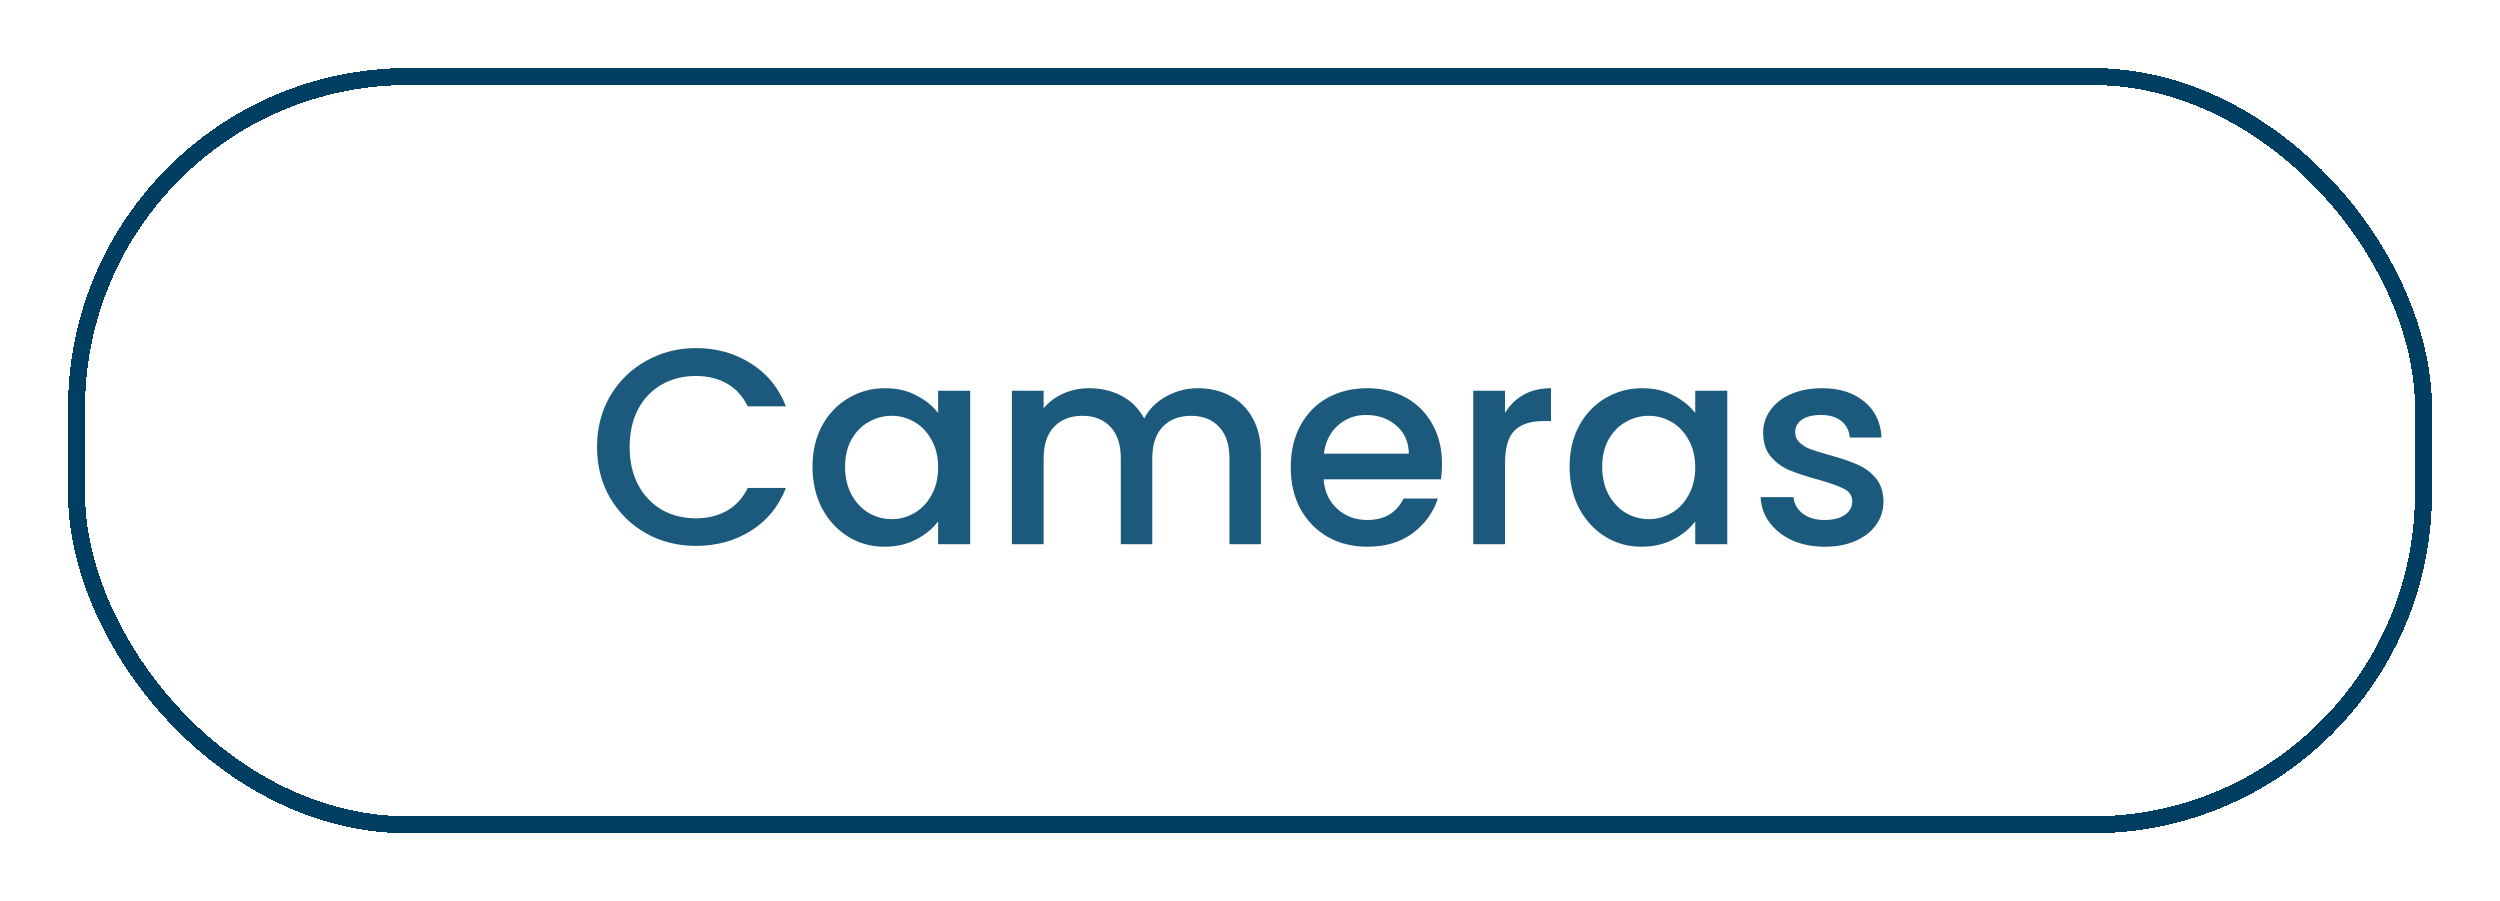 <svg width="147" height="53" viewBox="0 0 147 53" fill="none" xmlns="http://www.w3.org/2000/svg">
<g filter="url(#filter0_d_3_47)">
<path d="M35.106 22.283C35.106 21.169 35.363 20.17 35.876 19.286C36.4 18.401 37.104 17.713 37.989 17.222C38.884 16.72 39.862 16.468 40.921 16.468C42.133 16.468 43.209 16.769 44.148 17.369C45.098 17.959 45.786 18.8 46.212 19.892H43.968C43.673 19.291 43.263 18.844 42.739 18.549C42.215 18.254 41.609 18.107 40.921 18.107C40.167 18.107 39.496 18.276 38.906 18.614C38.316 18.953 37.852 19.439 37.514 20.072C37.186 20.705 37.023 21.442 37.023 22.283C37.023 23.124 37.186 23.861 37.514 24.495C37.852 25.128 38.316 25.619 38.906 25.969C39.496 26.307 40.167 26.477 40.921 26.477C41.609 26.477 42.215 26.329 42.739 26.034C43.263 25.74 43.673 25.292 43.968 24.691H46.212C45.786 25.783 45.098 26.624 44.148 27.214C43.209 27.803 42.133 28.098 40.921 28.098C39.851 28.098 38.873 27.853 37.989 27.361C37.104 26.859 36.4 26.165 35.876 25.281C35.363 24.396 35.106 23.397 35.106 22.283ZM47.775 23.446C47.775 22.54 47.961 21.737 48.332 21.038C48.714 20.34 49.227 19.799 49.872 19.417C50.527 19.024 51.248 18.827 52.034 18.827C52.744 18.827 53.361 18.969 53.885 19.253C54.42 19.526 54.846 19.87 55.162 20.285V18.975H57.046V28H55.162V26.657C54.846 27.083 54.414 27.438 53.868 27.721C53.322 28.006 52.7 28.147 52.001 28.147C51.226 28.147 50.516 27.951 49.872 27.558C49.227 27.154 48.714 26.597 48.332 25.887C47.961 25.166 47.775 24.353 47.775 23.446ZM55.162 23.479C55.162 22.857 55.031 22.316 54.769 21.858C54.518 21.399 54.185 21.049 53.77 20.809C53.355 20.569 52.907 20.449 52.427 20.449C51.946 20.449 51.499 20.569 51.084 20.809C50.669 21.038 50.33 21.383 50.068 21.841C49.817 22.289 49.691 22.824 49.691 23.446C49.691 24.069 49.817 24.615 50.068 25.084C50.33 25.554 50.669 25.914 51.084 26.165C51.51 26.406 51.957 26.526 52.427 26.526C52.907 26.526 53.355 26.406 53.77 26.165C54.185 25.925 54.518 25.576 54.769 25.117C55.031 24.648 55.162 24.102 55.162 23.479ZM70.424 18.827C71.134 18.827 71.767 18.975 72.324 19.27C72.892 19.564 73.334 20.001 73.651 20.58C73.979 21.159 74.142 21.858 74.142 22.677V28H72.291V22.955C72.291 22.147 72.09 21.53 71.685 21.104C71.281 20.667 70.73 20.449 70.031 20.449C69.332 20.449 68.775 20.667 68.36 21.104C67.956 21.53 67.754 22.147 67.754 22.955V28H65.903V22.955C65.903 22.147 65.701 21.53 65.297 21.104C64.893 20.667 64.342 20.449 63.643 20.449C62.944 20.449 62.387 20.667 61.972 21.104C61.568 21.53 61.366 22.147 61.366 22.955V28H59.499V18.975H61.366V20.007C61.672 19.635 62.059 19.346 62.529 19.138C62.999 18.931 63.501 18.827 64.036 18.827C64.757 18.827 65.401 18.98 65.969 19.286C66.537 19.592 66.973 20.034 67.279 20.613C67.552 20.067 67.978 19.635 68.557 19.319C69.136 18.991 69.758 18.827 70.424 18.827ZM84.79 23.266C84.79 23.605 84.769 23.91 84.725 24.183H77.829C77.883 24.904 78.151 25.483 78.632 25.92C79.112 26.357 79.702 26.575 80.401 26.575C81.405 26.575 82.115 26.154 82.53 25.314H84.545C84.272 26.144 83.775 26.826 83.054 27.361C82.344 27.885 81.46 28.147 80.401 28.147C79.538 28.147 78.763 27.956 78.075 27.574C77.398 27.181 76.862 26.635 76.469 25.936C76.087 25.226 75.896 24.407 75.896 23.479C75.896 22.551 76.082 21.737 76.453 21.038C76.835 20.329 77.365 19.783 78.042 19.401C78.73 19.018 79.516 18.827 80.401 18.827C81.252 18.827 82.011 19.013 82.677 19.384C83.344 19.755 83.862 20.28 84.234 20.957C84.605 21.623 84.79 22.393 84.79 23.266ZM82.841 22.677C82.83 21.988 82.585 21.437 82.104 21.022C81.624 20.607 81.028 20.4 80.319 20.4C79.674 20.4 79.123 20.607 78.664 21.022C78.206 21.426 77.933 21.978 77.845 22.677H82.841ZM88.495 20.285C88.768 19.826 89.129 19.471 89.576 19.22C90.035 18.958 90.576 18.827 91.198 18.827V20.76H90.723C89.991 20.76 89.434 20.946 89.052 21.317C88.681 21.688 88.495 22.332 88.495 23.25V28H86.628V18.975H88.495V20.285ZM92.292 23.446C92.292 22.54 92.478 21.737 92.849 21.038C93.231 20.34 93.745 19.799 94.389 19.417C95.044 19.024 95.765 18.827 96.551 18.827C97.261 18.827 97.878 18.969 98.402 19.253C98.937 19.526 99.363 19.87 99.68 20.285V18.975H101.563V28H99.68V26.657C99.363 27.083 98.931 27.438 98.385 27.721C97.84 28.006 97.217 28.147 96.518 28.147C95.743 28.147 95.033 27.951 94.389 27.558C93.745 27.154 93.231 26.597 92.849 25.887C92.478 25.166 92.292 24.353 92.292 23.446ZM99.68 23.479C99.68 22.857 99.548 22.316 99.286 21.858C99.035 21.399 98.702 21.049 98.287 20.809C97.872 20.569 97.424 20.449 96.944 20.449C96.463 20.449 96.016 20.569 95.601 20.809C95.186 21.038 94.847 21.383 94.585 21.841C94.334 22.289 94.209 22.824 94.209 23.446C94.209 24.069 94.334 24.615 94.585 25.084C94.847 25.554 95.186 25.914 95.601 26.165C96.027 26.406 96.475 26.526 96.944 26.526C97.424 26.526 97.872 26.406 98.287 26.165C98.702 25.925 99.035 25.576 99.286 25.117C99.548 24.648 99.68 24.102 99.68 23.479ZM107.292 28.147C106.582 28.147 105.943 28.022 105.375 27.771C104.818 27.509 104.376 27.159 104.049 26.722C103.721 26.275 103.546 25.778 103.524 25.232H105.457C105.49 25.614 105.67 25.936 105.998 26.198C106.336 26.449 106.757 26.575 107.259 26.575C107.783 26.575 108.187 26.477 108.471 26.28C108.766 26.073 108.913 25.811 108.913 25.494C108.913 25.155 108.75 24.904 108.422 24.74C108.105 24.577 107.598 24.396 106.899 24.2C106.222 24.014 105.67 23.834 105.244 23.659C104.818 23.485 104.447 23.217 104.13 22.857C103.825 22.496 103.672 22.021 103.672 21.432C103.672 20.951 103.814 20.514 104.098 20.121C104.382 19.717 104.786 19.401 105.31 19.171C105.845 18.942 106.456 18.827 107.144 18.827C108.171 18.827 108.995 19.089 109.618 19.613C110.251 20.127 110.59 20.831 110.633 21.727H108.766C108.733 21.322 108.569 21 108.275 20.76C107.98 20.52 107.581 20.4 107.079 20.4C106.587 20.4 106.211 20.492 105.949 20.678C105.687 20.864 105.556 21.11 105.556 21.415C105.556 21.655 105.643 21.858 105.818 22.021C105.992 22.185 106.205 22.316 106.456 22.414C106.708 22.502 107.079 22.616 107.57 22.758C108.225 22.933 108.761 23.113 109.176 23.299C109.601 23.474 109.967 23.736 110.273 24.085C110.579 24.435 110.737 24.899 110.748 25.477C110.748 25.991 110.606 26.449 110.322 26.853C110.038 27.257 109.634 27.574 109.11 27.803C108.597 28.033 107.991 28.147 107.292 28.147Z" fill="#1B5A7D"/>
<rect x="4.5" y="0.5" width="138" height="44" rx="19.5" stroke="#003F62" shape-rendering="crispEdges"/>
</g>
<defs>
<filter id="filter0_d_3_47" x="0" y="0" width="147" height="53" filterUnits="userSpaceOnUse" color-interpolation-filters="sRGB">
<feFlood flood-opacity="0" result="BackgroundImageFix"/>
<feColorMatrix in="SourceAlpha" type="matrix" values="0 0 0 0 0 0 0 0 0 0 0 0 0 0 0 0 0 0 127 0" result="hardAlpha"/>
<feOffset dy="4"/>
<feGaussianBlur stdDeviation="2"/>
<feComposite in2="hardAlpha" operator="out"/>
<feColorMatrix type="matrix" values="0 0 0 0 0 0 0 0 0 0 0 0 0 0 0 0 0 0 0.25 0"/>
<feBlend mode="normal" in2="BackgroundImageFix" result="effect1_dropShadow_3_47"/>
<feBlend mode="normal" in="SourceGraphic" in2="effect1_dropShadow_3_47" result="shape"/>
</filter>
</defs>
</svg>
